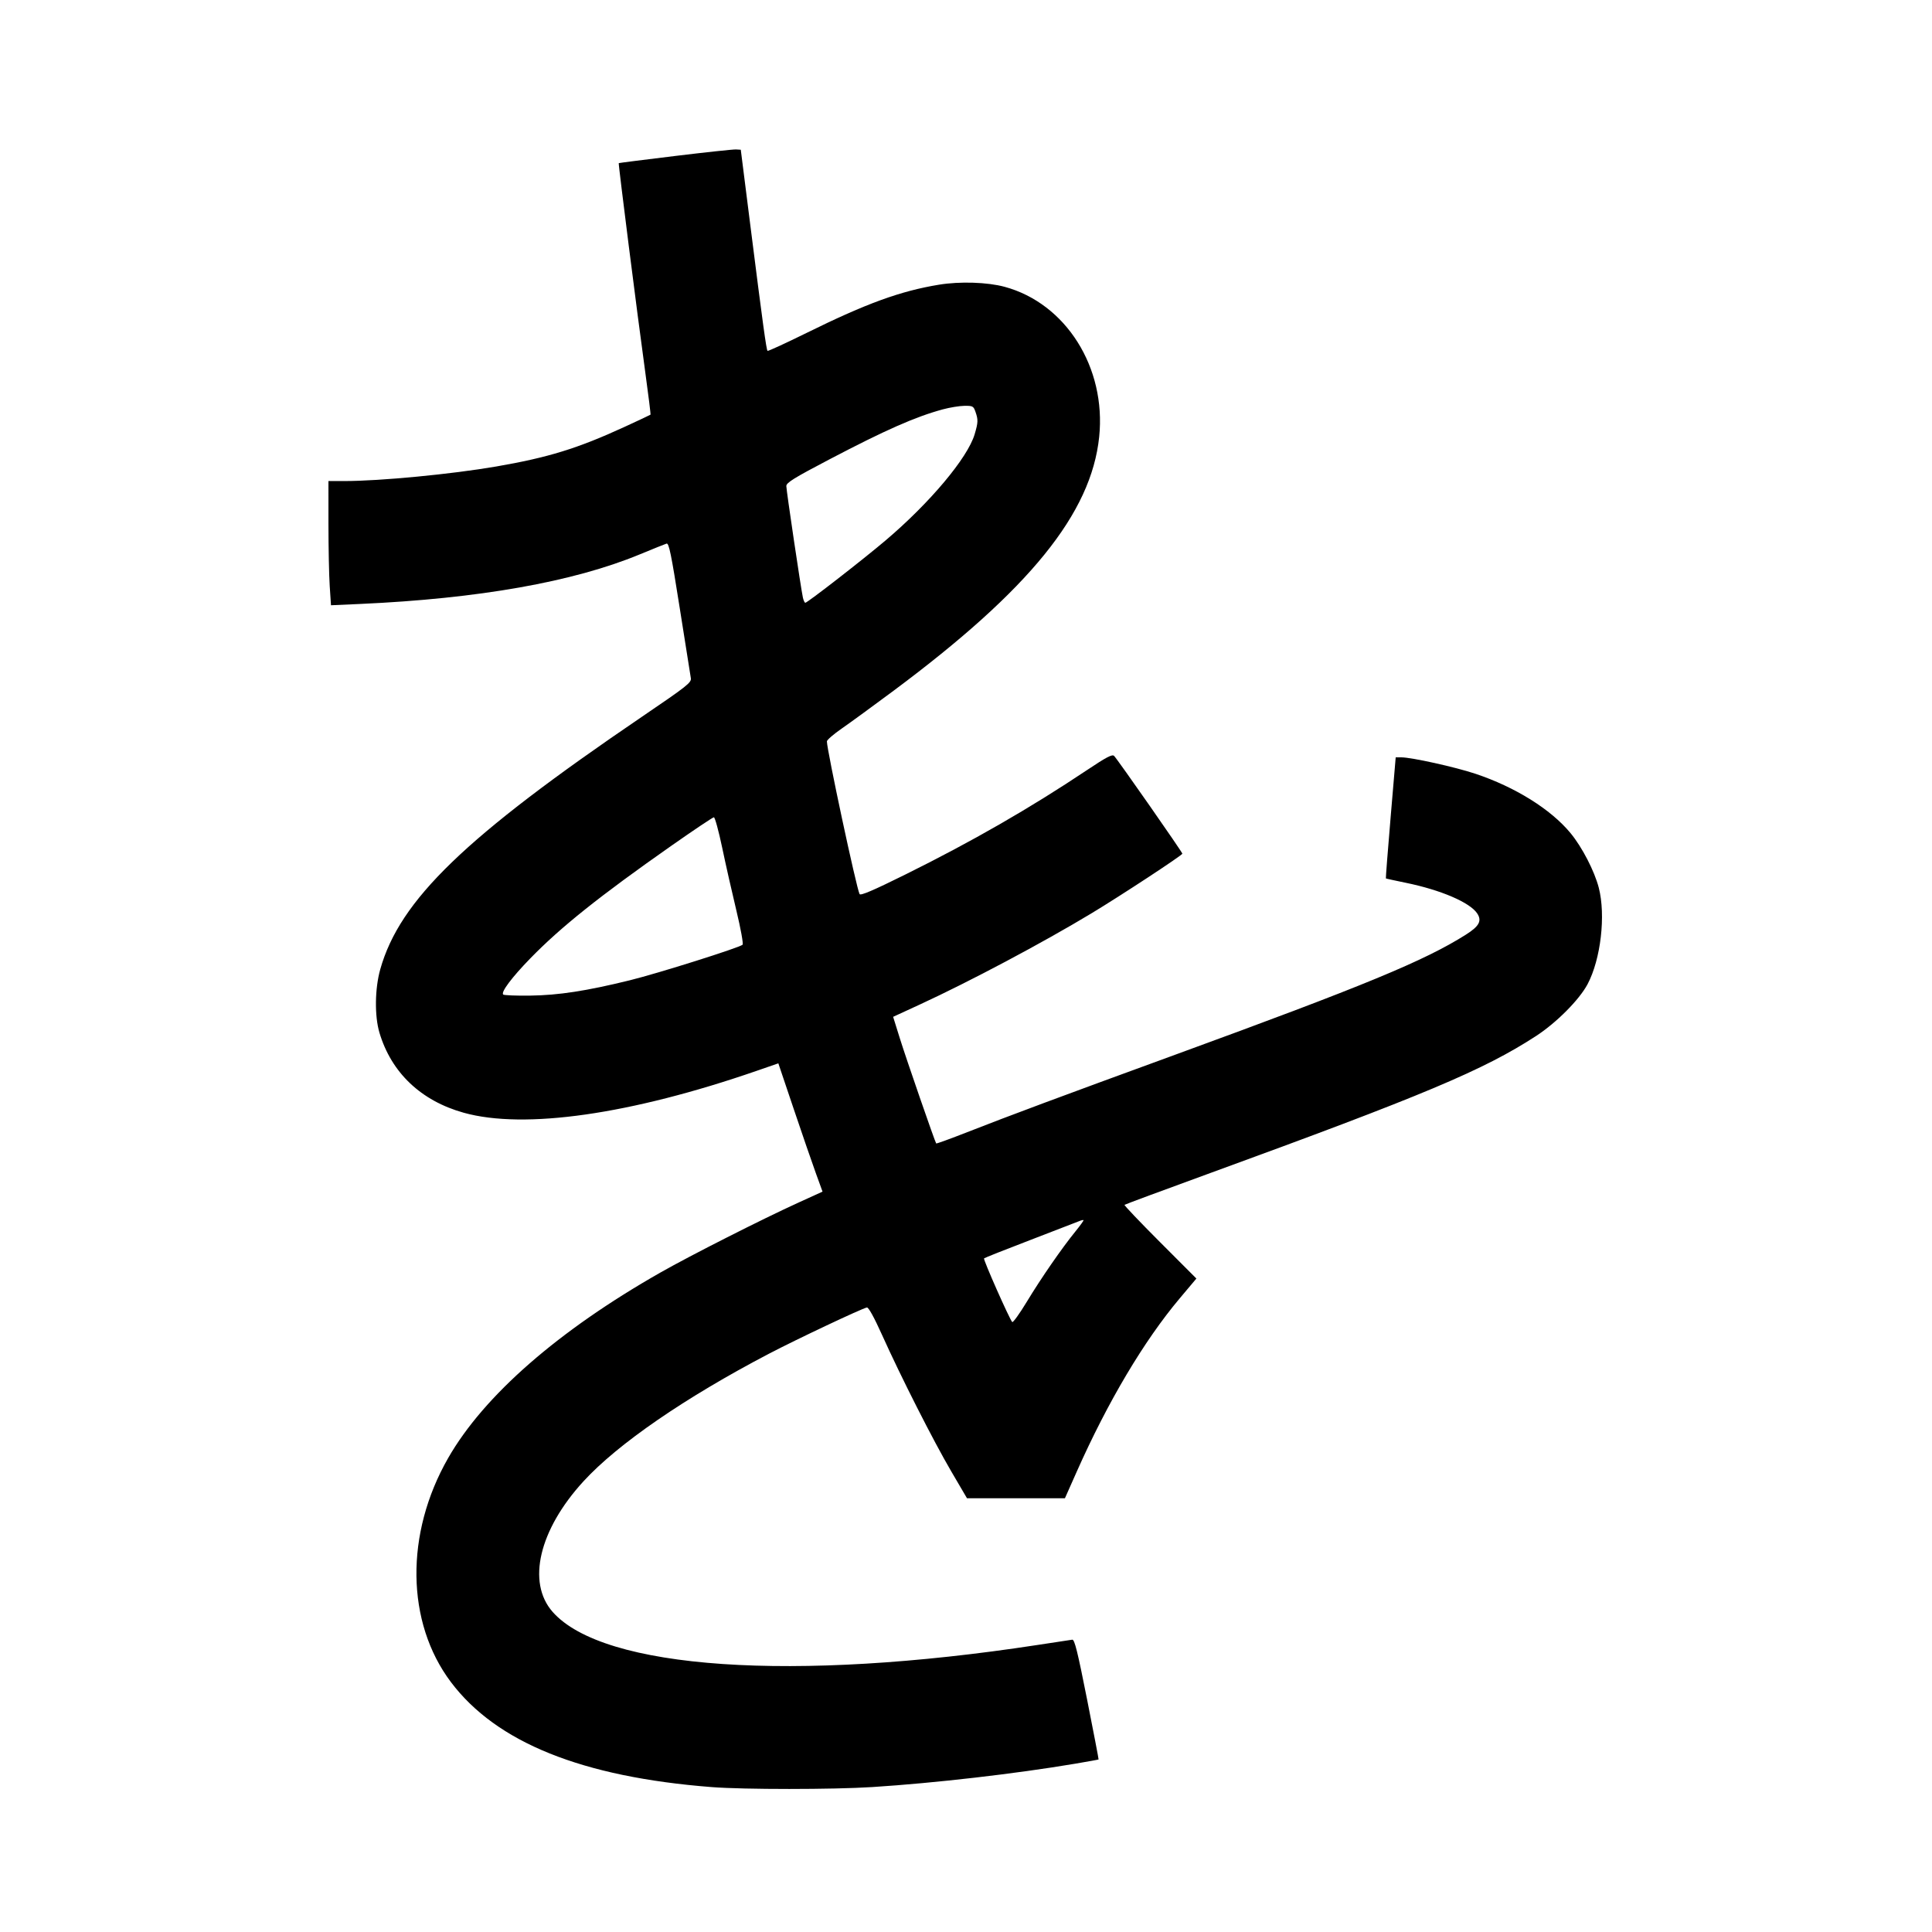 <svg xmlns="http://www.w3.org/2000/svg" width="1000" height="1000" viewBox="0 0 1000 1000" version="1.1">
	<path d="M 349.500 80.722 C 333.550 82.655, 320.394 84.327, 320.263 84.438 C 319.968 84.690, 329.881 162.874, 333.956 192.427 C 335.619 204.487, 336.855 214.479, 336.702 214.631 C 336.550 214.783, 330.388 217.681, 323.008 221.071 C 298.950 232.122, 283.700 236.822, 256.878 241.452 C 233.793 245.436, 196.788 248.987, 178.250 248.996 L 170 249 170.005 271.250 C 170.008 283.488, 170.305 297.951, 170.665 303.391 L 171.320 313.282 186.410 312.604 C 247.739 309.848, 296.729 301.175, 331 287.005 C 337.875 284.162, 344.175 281.625, 345 281.367 C 346.245 280.977, 347.404 286.639, 351.824 314.699 C 354.752 333.289, 357.340 349.625, 357.576 351 C 357.967 353.282, 355.763 355.023, 332.254 371 C 240.666 433.244, 206.937 465.795, 196.824 501.702 C 194.011 511.690, 193.826 525.851, 196.396 534.500 C 202.548 555.202, 217.894 569.782, 240.027 575.953 C 271.426 584.708, 326.385 576.843, 391.684 554.251 L 402.867 550.382 410.806 573.941 C 415.173 586.898, 420.320 601.840, 422.245 607.144 L 425.744 616.787 413.122 622.536 C 394.514 631.012, 357.447 649.791, 342 658.568 C 289.004 688.680, 250.457 722.356, 231.940 754.720 C 209.567 793.822, 210.131 839.701, 233.365 870.609 C 256.896 901.912, 301.262 919.782, 368.395 924.998 C 385.092 926.295, 431.080 926.285, 451.517 924.979 C 483.880 922.911, 525.434 918.126, 556.480 912.893 C 563.068 911.783, 568.533 910.790, 568.623 910.687 C 568.712 910.584, 566.022 896.550, 562.643 879.500 C 557.750 854.808, 556.195 848.541, 555 848.702 C 554.175 848.813, 546.075 850.042, 537 851.433 C 410.720 870.790, 312.232 864.063, 286.026 834.293 C 272.579 819.016, 279.022 791.799, 302.024 766.711 C 319.780 747.345, 354.538 723.436, 398 700.691 C 412.315 693.200, 446.132 677.235, 448.712 676.750 C 449.547 676.593, 452.466 681.889, 456.567 691 C 466.364 712.766, 483.083 745.738, 492.316 761.500 L 500.517 775.500 525.857 775.500 L 551.198 775.500 557.422 761.500 C 573.444 725.459, 592.146 693.996, 610.560 672.102 L 619.250 661.769 600.421 642.921 C 590.066 632.555, 581.797 623.874, 582.047 623.629 C 582.296 623.385, 601.625 616.213, 625 607.692 C 737.055 566.844, 767.888 553.891, 795 536.274 C 805.610 529.379, 817.464 517.458, 821.737 509.385 C 828.569 496.477, 831.205 473.763, 827.527 459.500 C 825.299 450.859, 818.898 438.480, 812.904 431.218 C 802.719 418.881, 784.278 407.376, 763.644 400.486 C 753.285 397.027, 730.588 392, 725.331 392 L 722.413 392 719.768 423.228 C 718.313 440.404, 717.215 454.549, 717.328 454.662 C 717.441 454.775, 722.026 455.784, 727.517 456.905 C 745.779 460.632, 760.877 467.111, 764.624 472.829 C 767.128 476.651, 765.629 479.423, 758.687 483.807 C 737.302 497.314, 706.133 510.188, 608.500 545.842 C 548.301 567.826, 522.659 577.375, 500.637 586.010 C 491.961 589.412, 484.731 592.039, 484.570 591.848 C 483.958 591.118, 469.040 547.980, 465.743 537.405 L 462.283 526.309 475.892 520.036 C 501.961 508.018, 539.599 488.029, 564.903 472.764 C 580.177 463.550, 611.978 442.675, 611.990 441.855 C 612.001 441.115, 578.504 393.142, 576.664 391.262 C 575.706 390.283, 572.739 391.837, 562.476 398.695 C 533.108 418.321, 503.149 435.540, 468.552 452.678 C 451.889 460.932, 445.416 463.697, 444.916 462.773 C 443.312 459.811, 428 388.257, 428 383.726 C 428 383.002, 431.488 379.994, 435.750 377.042 C 440.012 374.090, 452.050 365.310, 462.500 357.532 C 532.973 305.076, 564.837 265.734, 568.935 226.118 C 572.646 190.254, 551.729 157.058, 520 148.456 C 511.094 146.042, 496.804 145.582, 485.988 147.362 C 466.034 150.645, 448.449 157.047, 417.614 172.254 C 406.677 177.648, 397.522 181.856, 397.271 181.604 C 396.659 180.992, 394.788 167.361, 388.610 118.500 L 383.426 77.500 380.963 77.354 C 379.608 77.273, 365.450 78.789, 349.500 80.722 M 488 211.885 C 473.765 215.749, 458.284 222.578, 429.250 237.800 C 410.958 247.390, 407 249.840, 407 251.576 C 407 253.771, 414.522 304.419, 415.565 309.250 C 415.892 310.762, 416.461 311.997, 416.829 311.994 C 417.919 311.984, 446.594 289.710, 458.377 279.721 C 481.285 260.300, 500.846 236.993, 504.465 224.805 C 506.292 218.652, 506.344 217.284, 504.902 213.149 C 503.878 210.211, 503.492 210.004, 499.152 210.060 C 496.593 210.093, 491.575 210.914, 488 211.885 M 347.445 437.800 C 310.322 463.828, 290.157 479.935, 274.401 496.141 C 264.882 505.933, 259.191 513.532, 260.448 514.770 C 260.855 515.172, 267.109 515.423, 274.344 515.330 C 289.088 515.139, 303.499 512.925, 326 507.394 C 340.509 503.828, 382.741 490.509, 384.358 488.991 C 384.829 488.547, 383.390 480.606, 381.159 471.342 C 378.929 462.079, 375.618 447.414, 373.802 438.754 C 371.986 430.094, 370.050 423.015, 369.500 423.023 C 368.950 423.031, 359.025 429.681, 347.445 437.800 M 558.500 632.096 C 557.400 632.562, 546.011 636.958, 533.190 641.865 C 520.370 646.772, 509.635 651.032, 509.335 651.331 C 508.805 651.862, 522.474 682.729, 523.924 684.276 C 524.325 684.703, 527.725 679.978, 531.481 673.776 C 538.925 661.485, 549.715 645.884, 556.716 637.288 C 559.162 634.285, 561.013 631.698, 560.831 631.539 C 560.649 631.379, 559.600 631.630, 558.500 632.096 " stroke="none" fill="black" fill-rule="evenodd"/>
</svg>